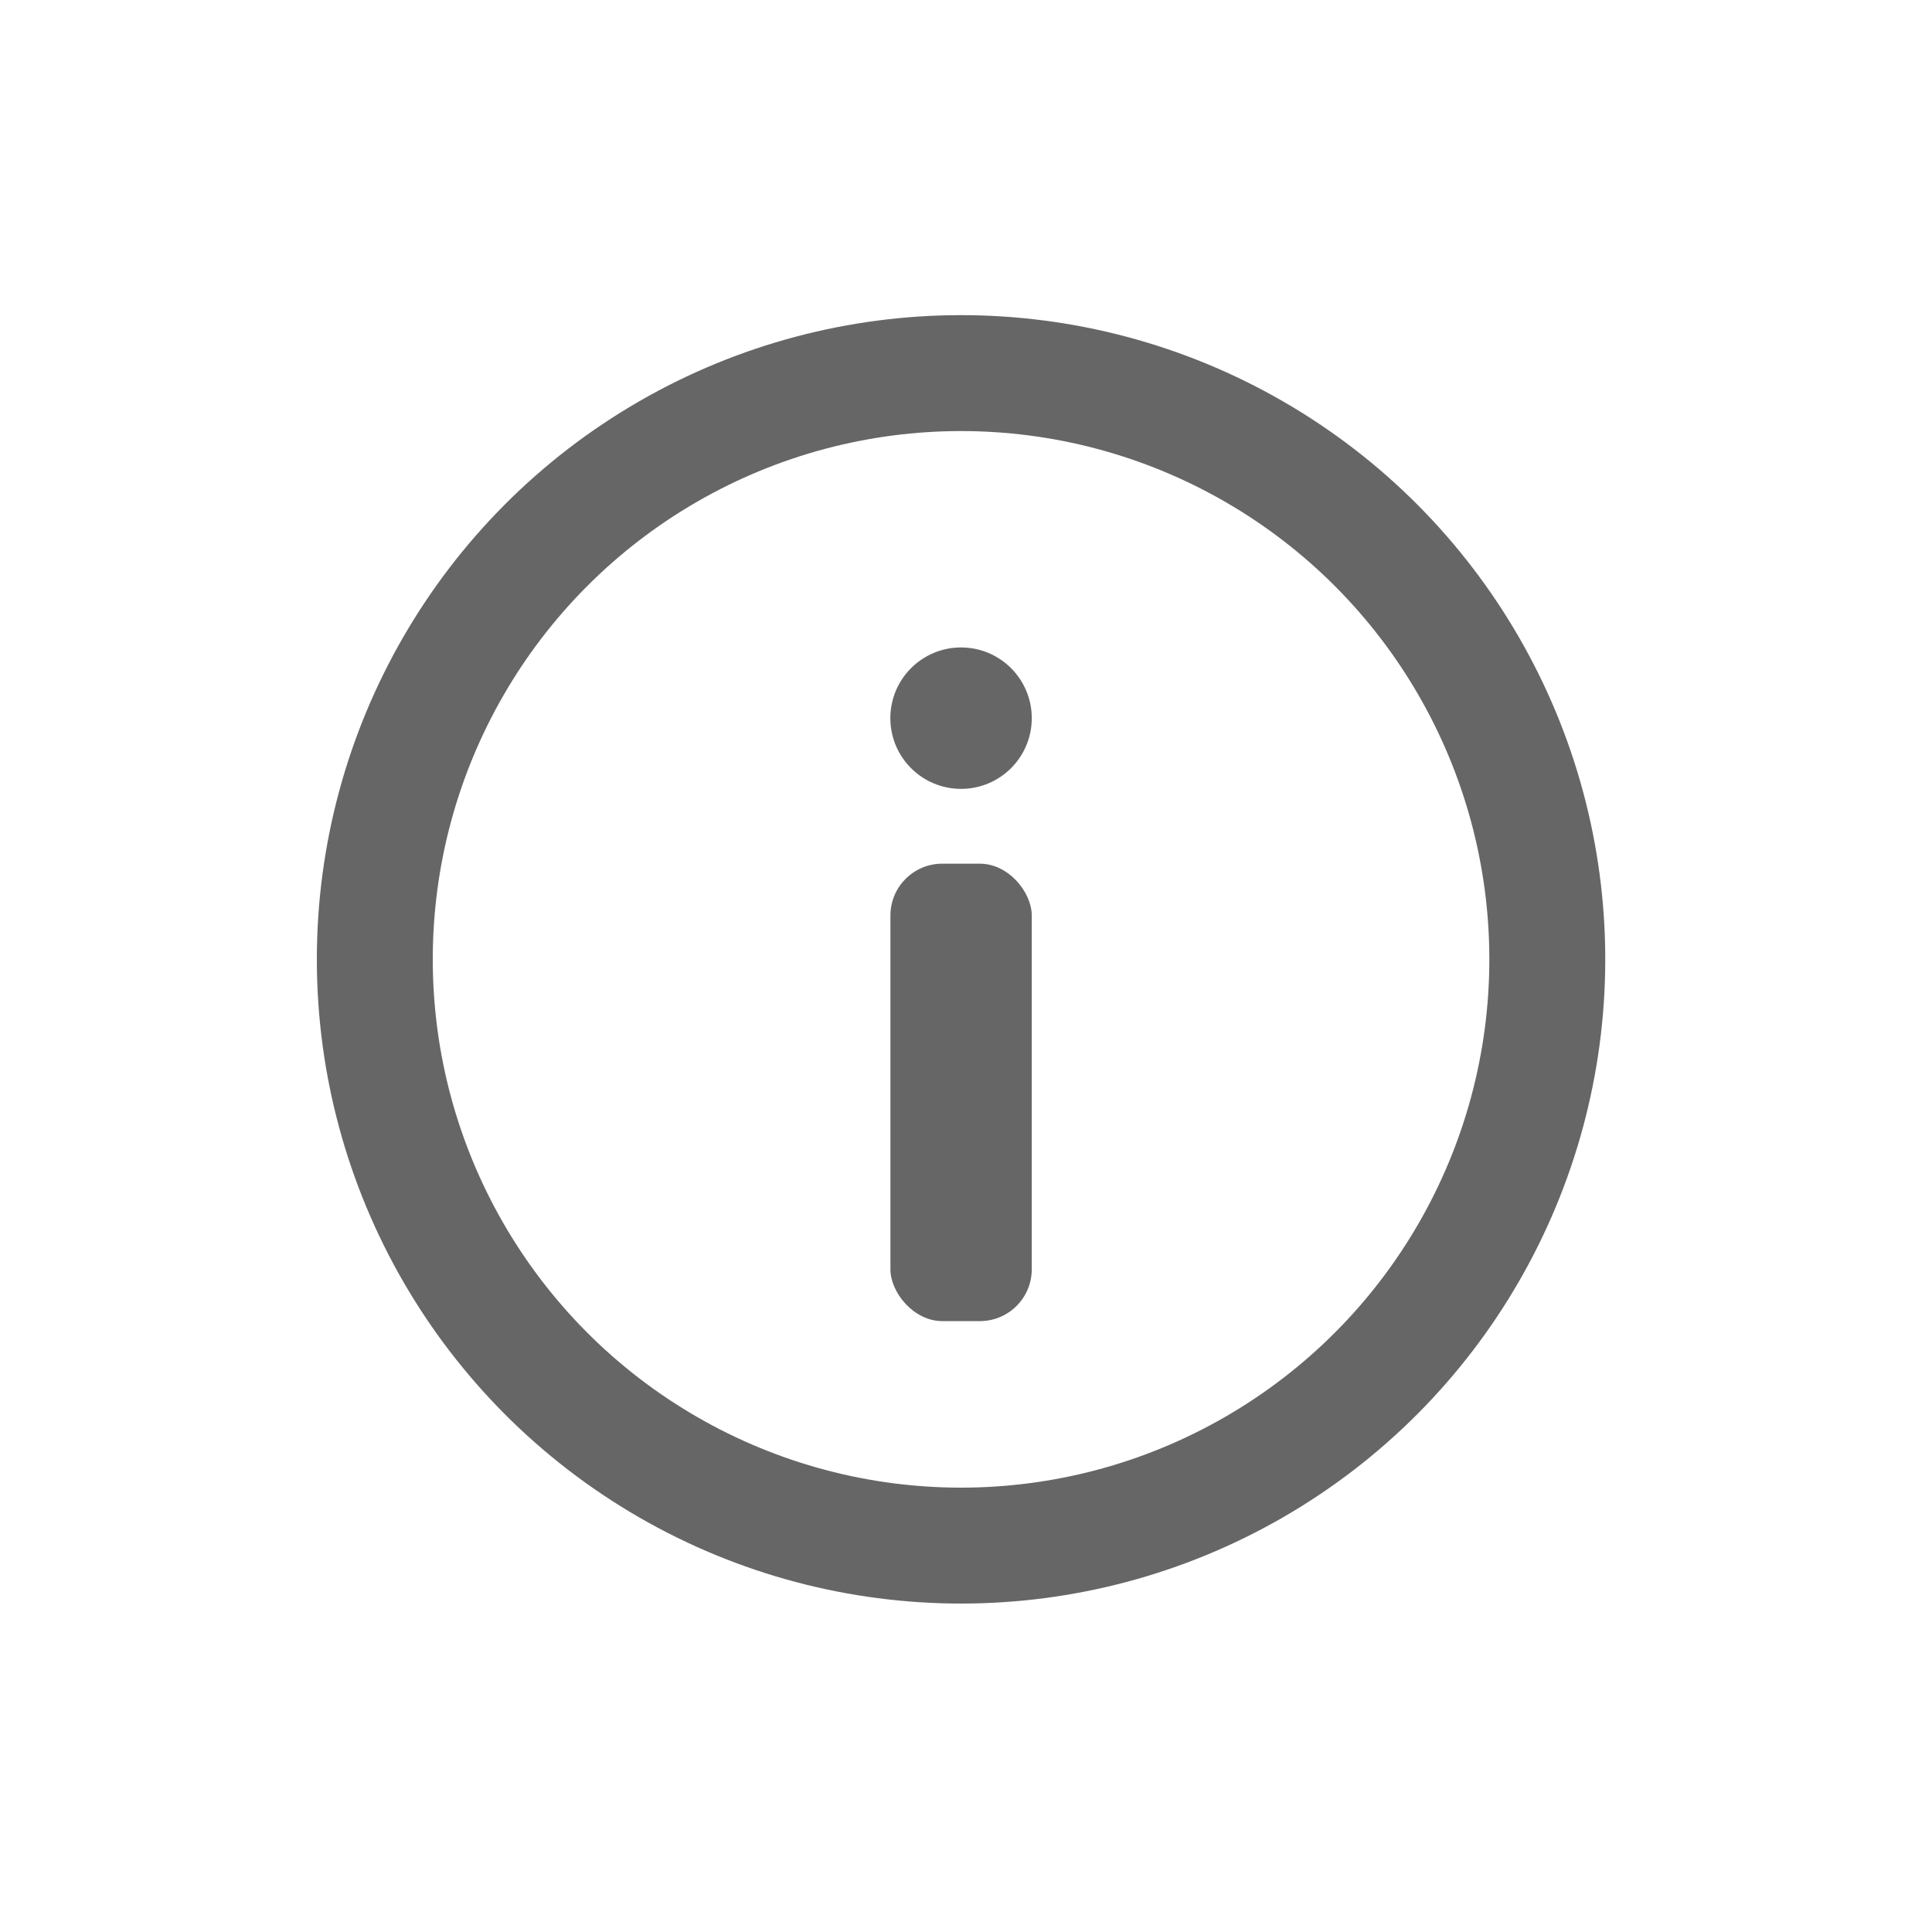 <?xml version="1.0" encoding="UTF-8"?><svg xmlns="http://www.w3.org/2000/svg" viewBox="0 0 250 250"><defs><style>.d{stroke:#666;stroke-linecap:round;stroke-linejoin:round;stroke-width:15px;}.d,.e{fill:none;}.f{fill:#666;}</style></defs><g id="a"/><g id="b"><g id="c"><g><g><circle class="d" cx="124.36" cy="124.14" r="75.86"/><g><circle class="f" cx="124.36" cy="92.93" r="9.15"/><rect class="f" x="115.22" y="111.76" width="18.29" height="59.19" rx="6.71" ry="6.71"/></g></g><rect class="e" width="250" height="250"/></g></g></g></svg>